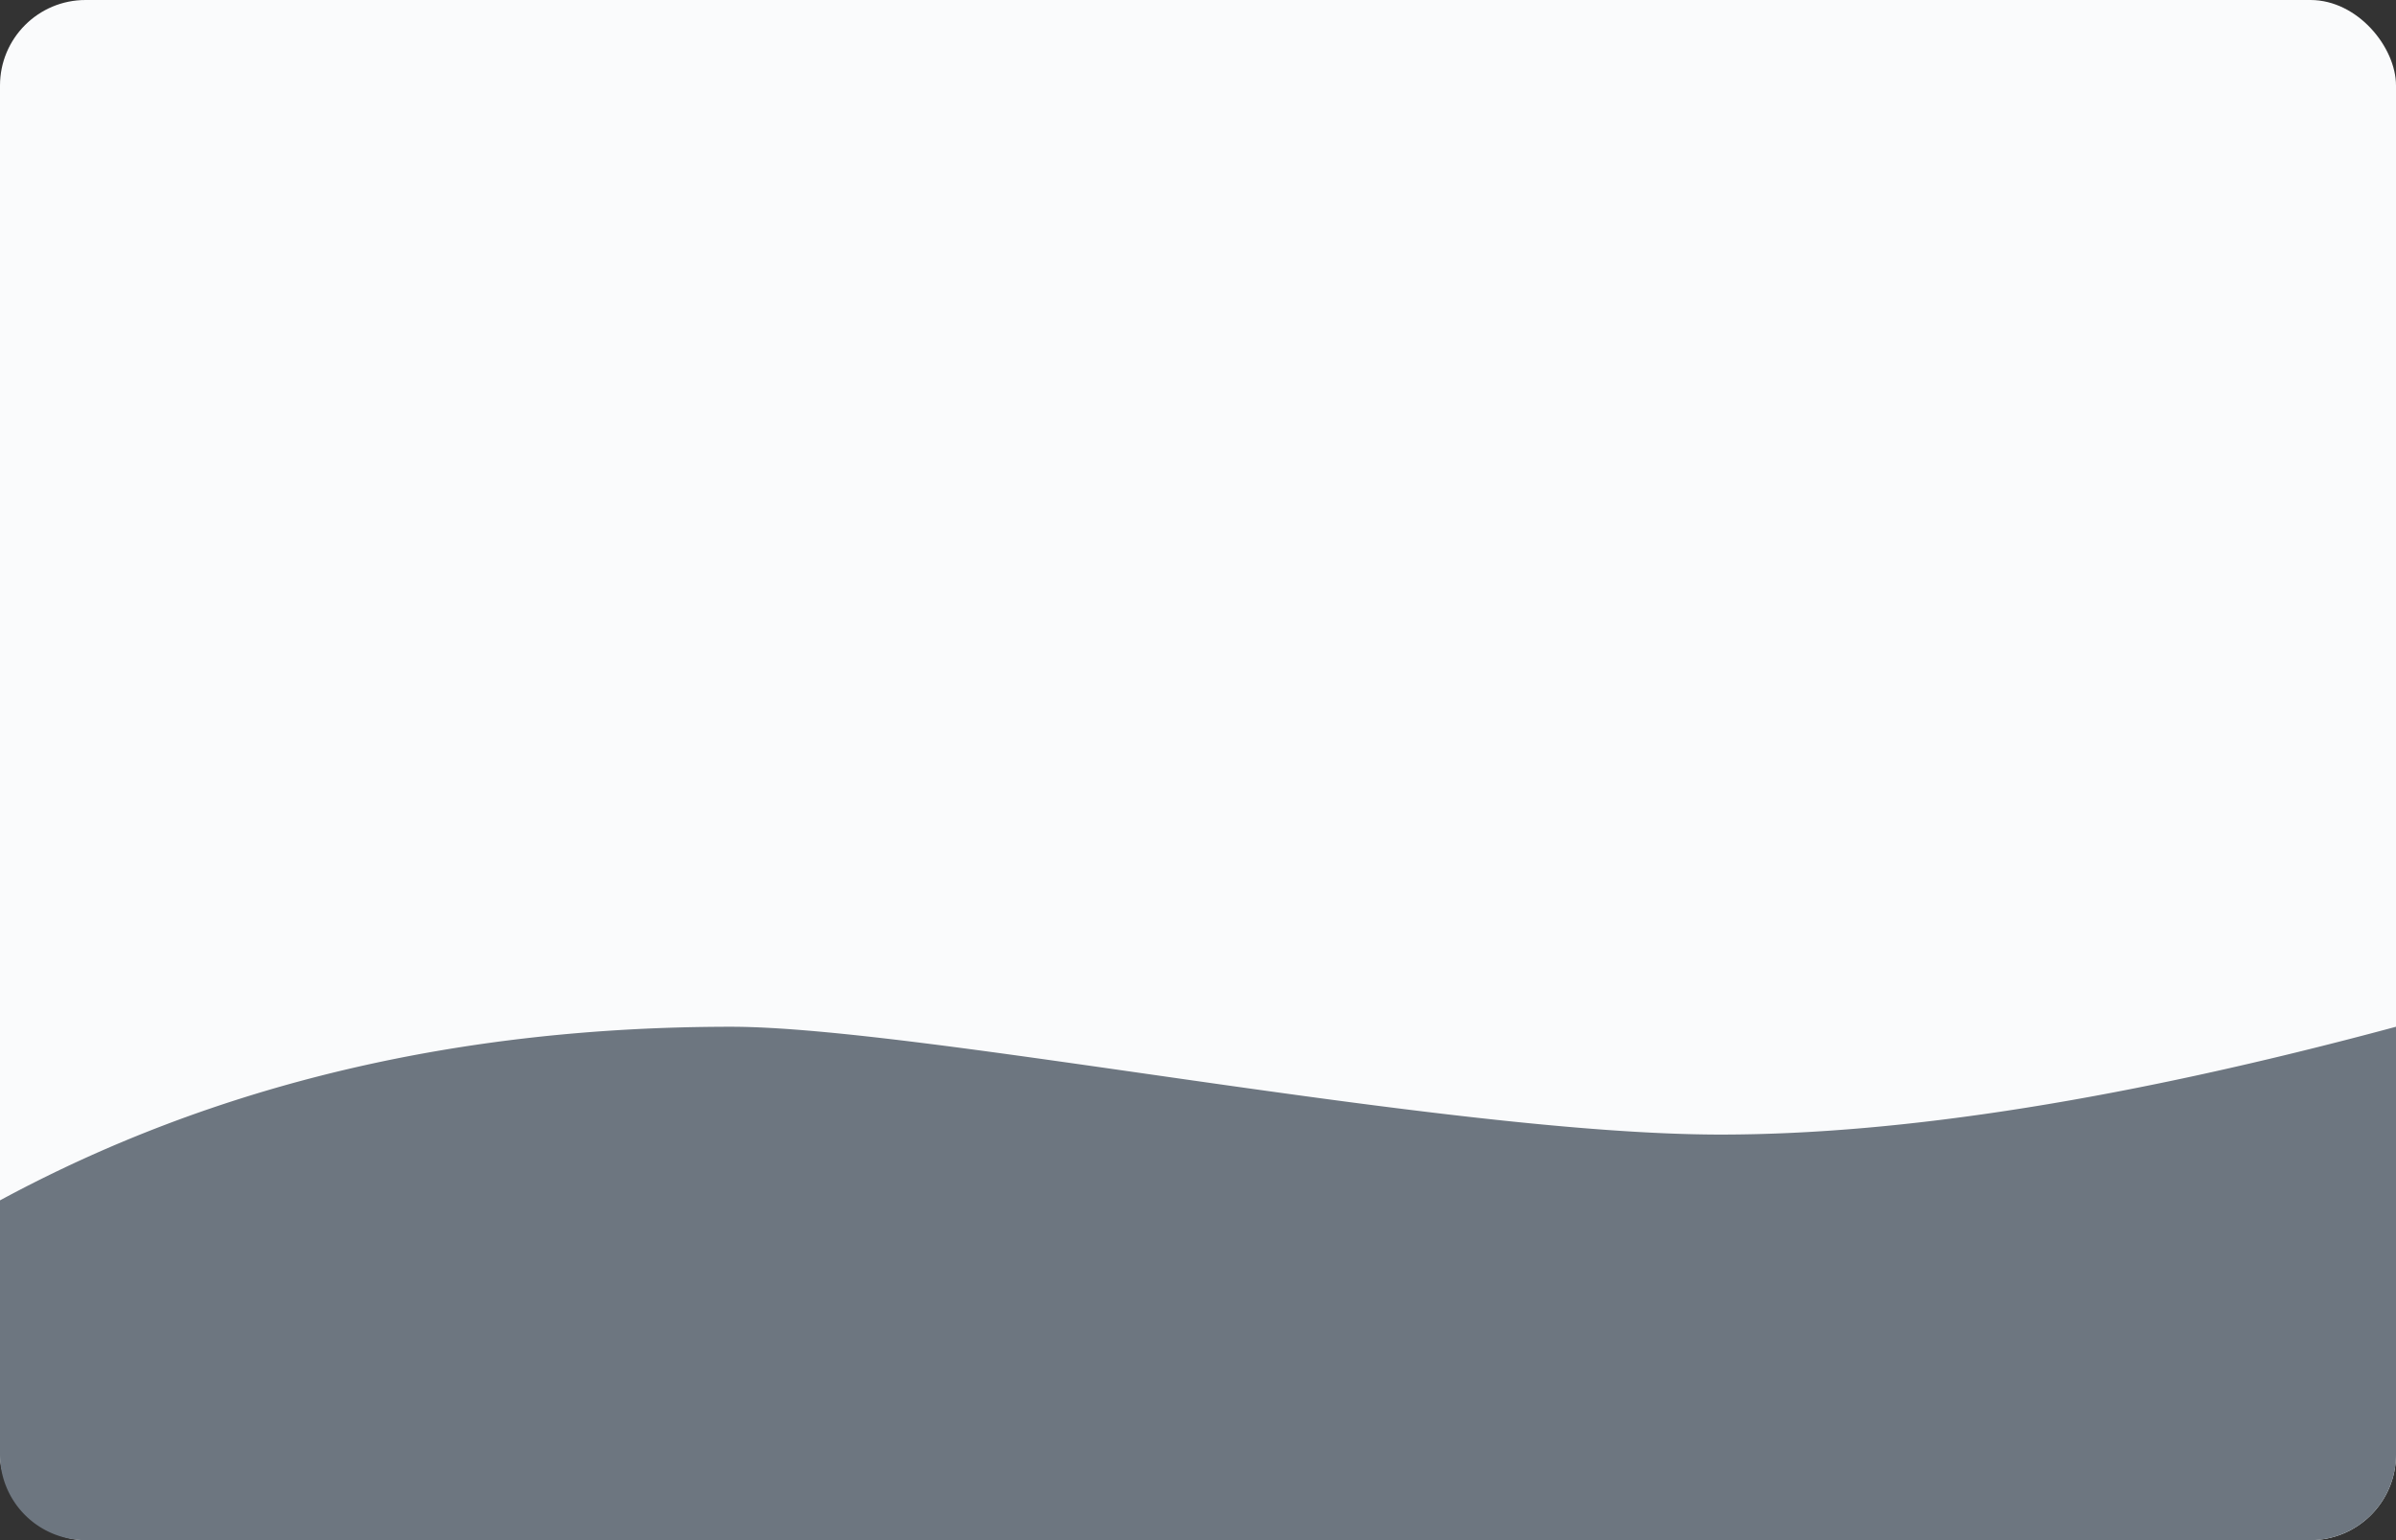 <svg xmlns="http://www.w3.org/2000/svg" width="28" height="18"><rect width="100%" height="100%" fill="#333333" stroke="none"/><g fill="none" fill-rule="evenodd"><rect fill="#FAFBFC" width="28" height="18" rx="1"/><path d="M28 17v-5c-3.12.84-5.752 1.26-7.893 1.26-3.212 0-9.338-1.26-11.564-1.26-3.192 0-6.04.676-8.543 2.029V17a1 1 0 0 0 1 1h26a1 1 0 0 0 1-1z" fill="#6D7680"/></g></svg>